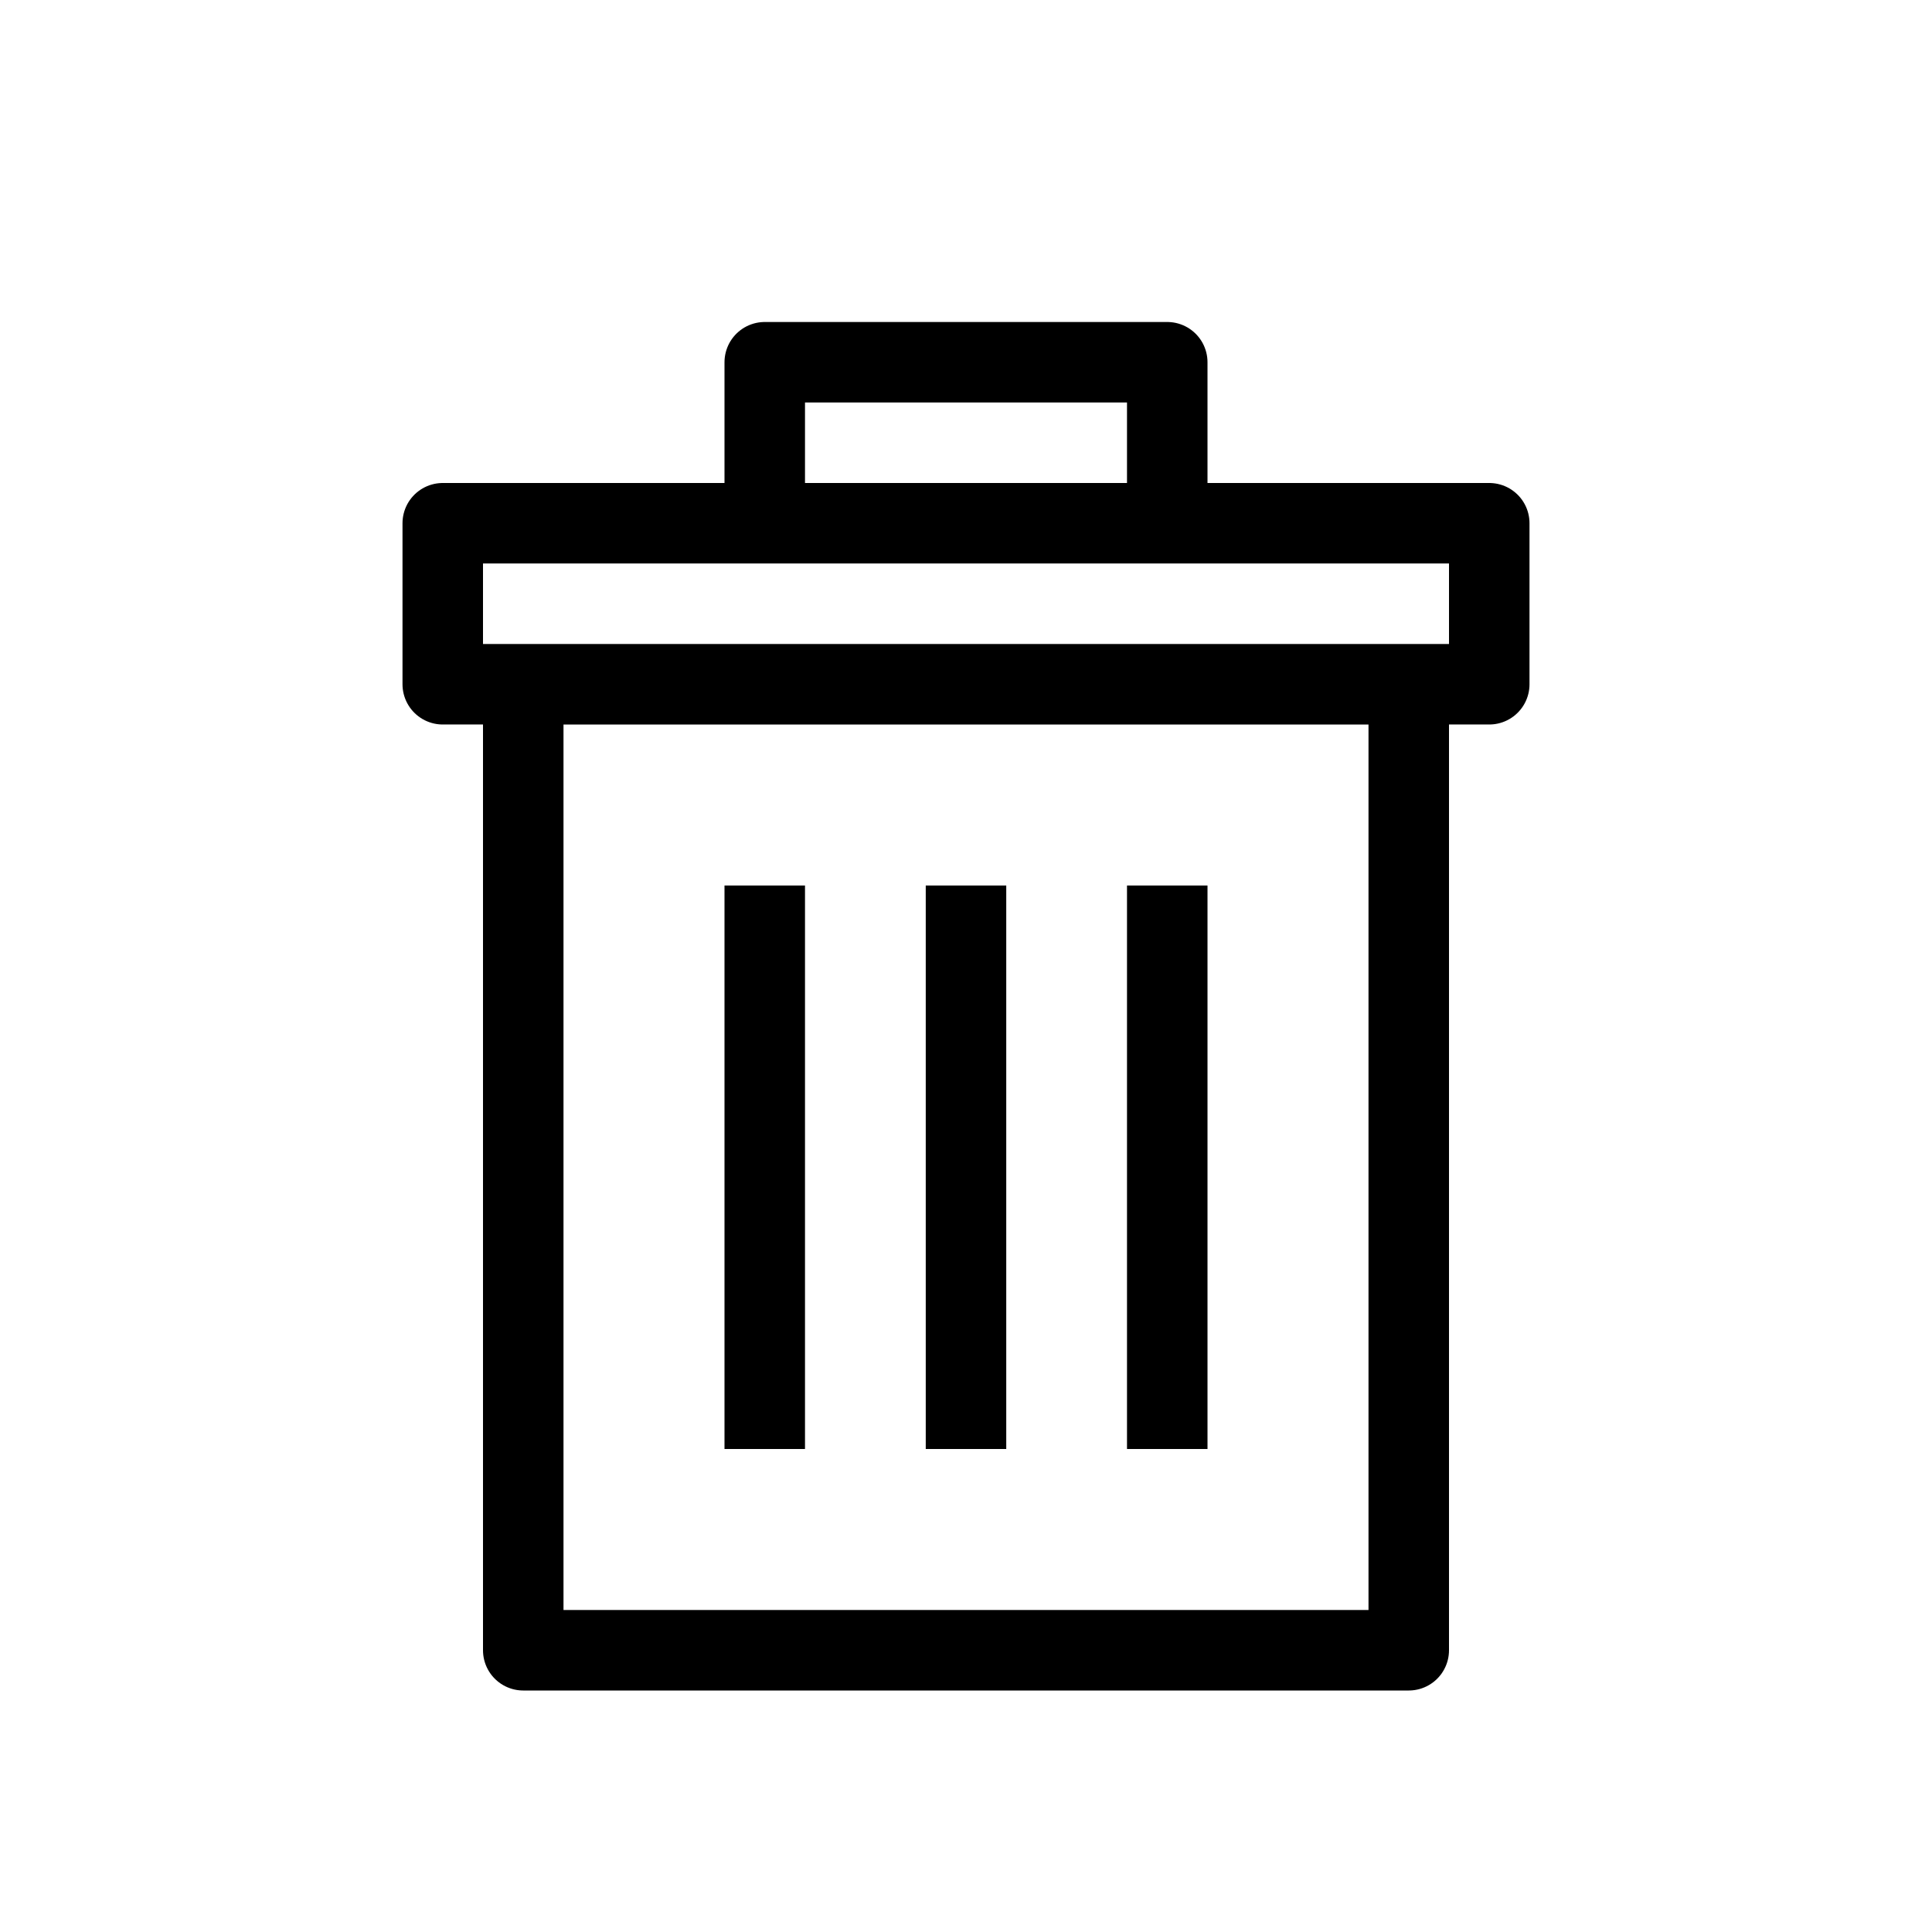 <svg xmlns="http://www.w3.org/2000/svg" viewBox="0 0 24 24"><g fill="none" stroke="#000"><path stroke-linecap="square" stroke-linejoin="round" d="M5.5 6.5h13v2h-13zM6.5 8.5h11v12h-11zM9.5 4.5h5v2h-5z"/><path d="M9.5 11v7M12 11v7M14.5 11v7"/></g></svg>